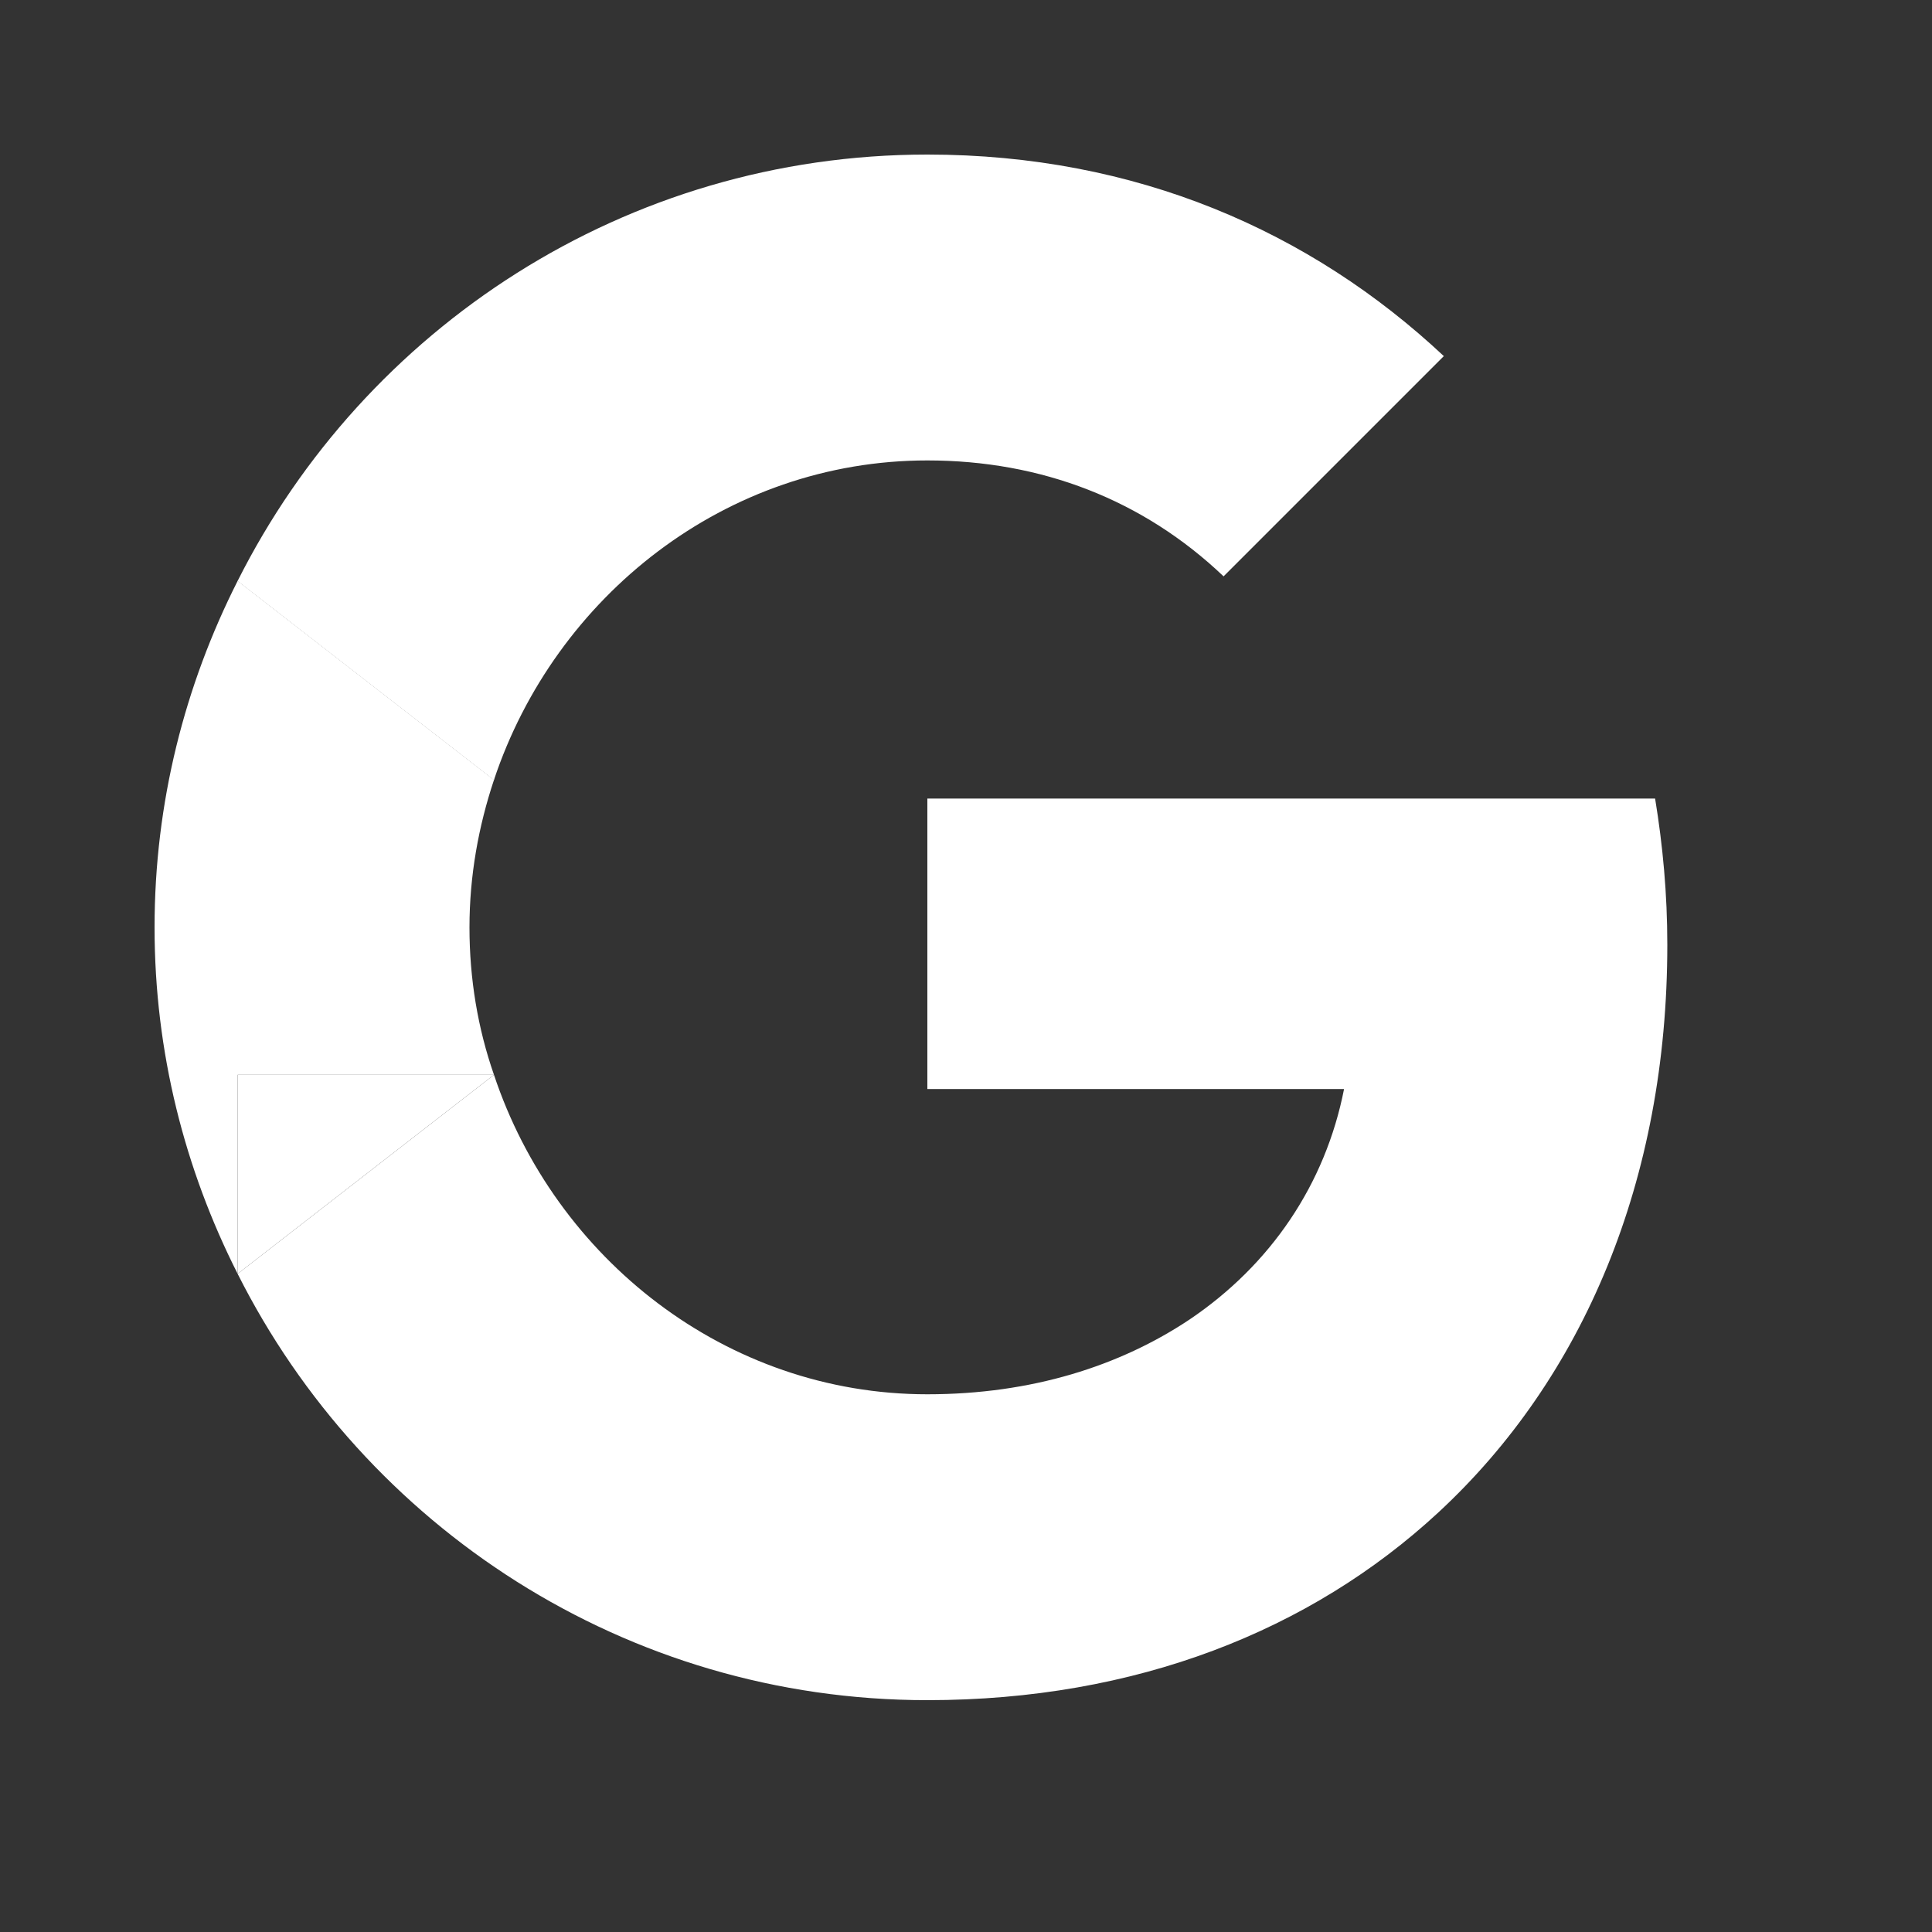 <?xml version="1.0" encoding="utf-8"?><!-- Uploaded to: SVG Repo, www.svgrepo.com, Generator: SVG Repo Mixer Tools -->
<svg width="48px" height="48px" viewBox="0 0 25 25" fill="#ffffff" xmlns="http://www.w3.org/2000/svg">
<rect x="0" y="0" width="25" height="25" fill="#333333" stroke="none"/>
<path d="M21.575 12.225C21.575 11.567 21.517 10.942 21.417 10.333H12V14.092H17.392C17.15 15.325 16.442 16.367 15.392 17.075V19.575H18.608C20.492 17.833 21.575 15.267 21.575 12.225Z" fill="#ffffff"/>
<path d="M12 5.958C13.475 5.958 14.792 6.467 15.833 7.458L18.683 4.608C16.958 2.992 14.7 2 12 2C8.092 2 4.717 4.25 3.075 7.517L6.392 10.092C7.183 7.717 9.392 5.958 12 5.958Z" fill="#ffffff"/>
<path fill-rule="evenodd" clip-rule="evenodd" d="M12 22C8.092 22 4.717 19.75 3.075 16.483L6.392 13.908C7.183 16.283 9.392 18.042 12 18.042C13.35 18.042 14.492 17.675 15.392 17.075L18.608 19.575C16.958 21.1 14.7 22 12 22ZM6.392 10.092V7.517H3.075L6.392 10.092Z" fill="#ffffff"/>
<path d="M3.075 13.908H6.392C6.183 13.308 6.075 12.667 6.075 12C6.075 11.333 6.192 10.692 6.392 10.092L3.075 7.517C2.392 8.867 2 10.383 2 12C2 13.617 2.392 15.133 3.075 16.483V13.908Z" fill="#ffffff"/>
<path d="M6.392 13.908H3.075V16.483L6.392 13.908Z" fill="#ffffff"/>
</svg>
